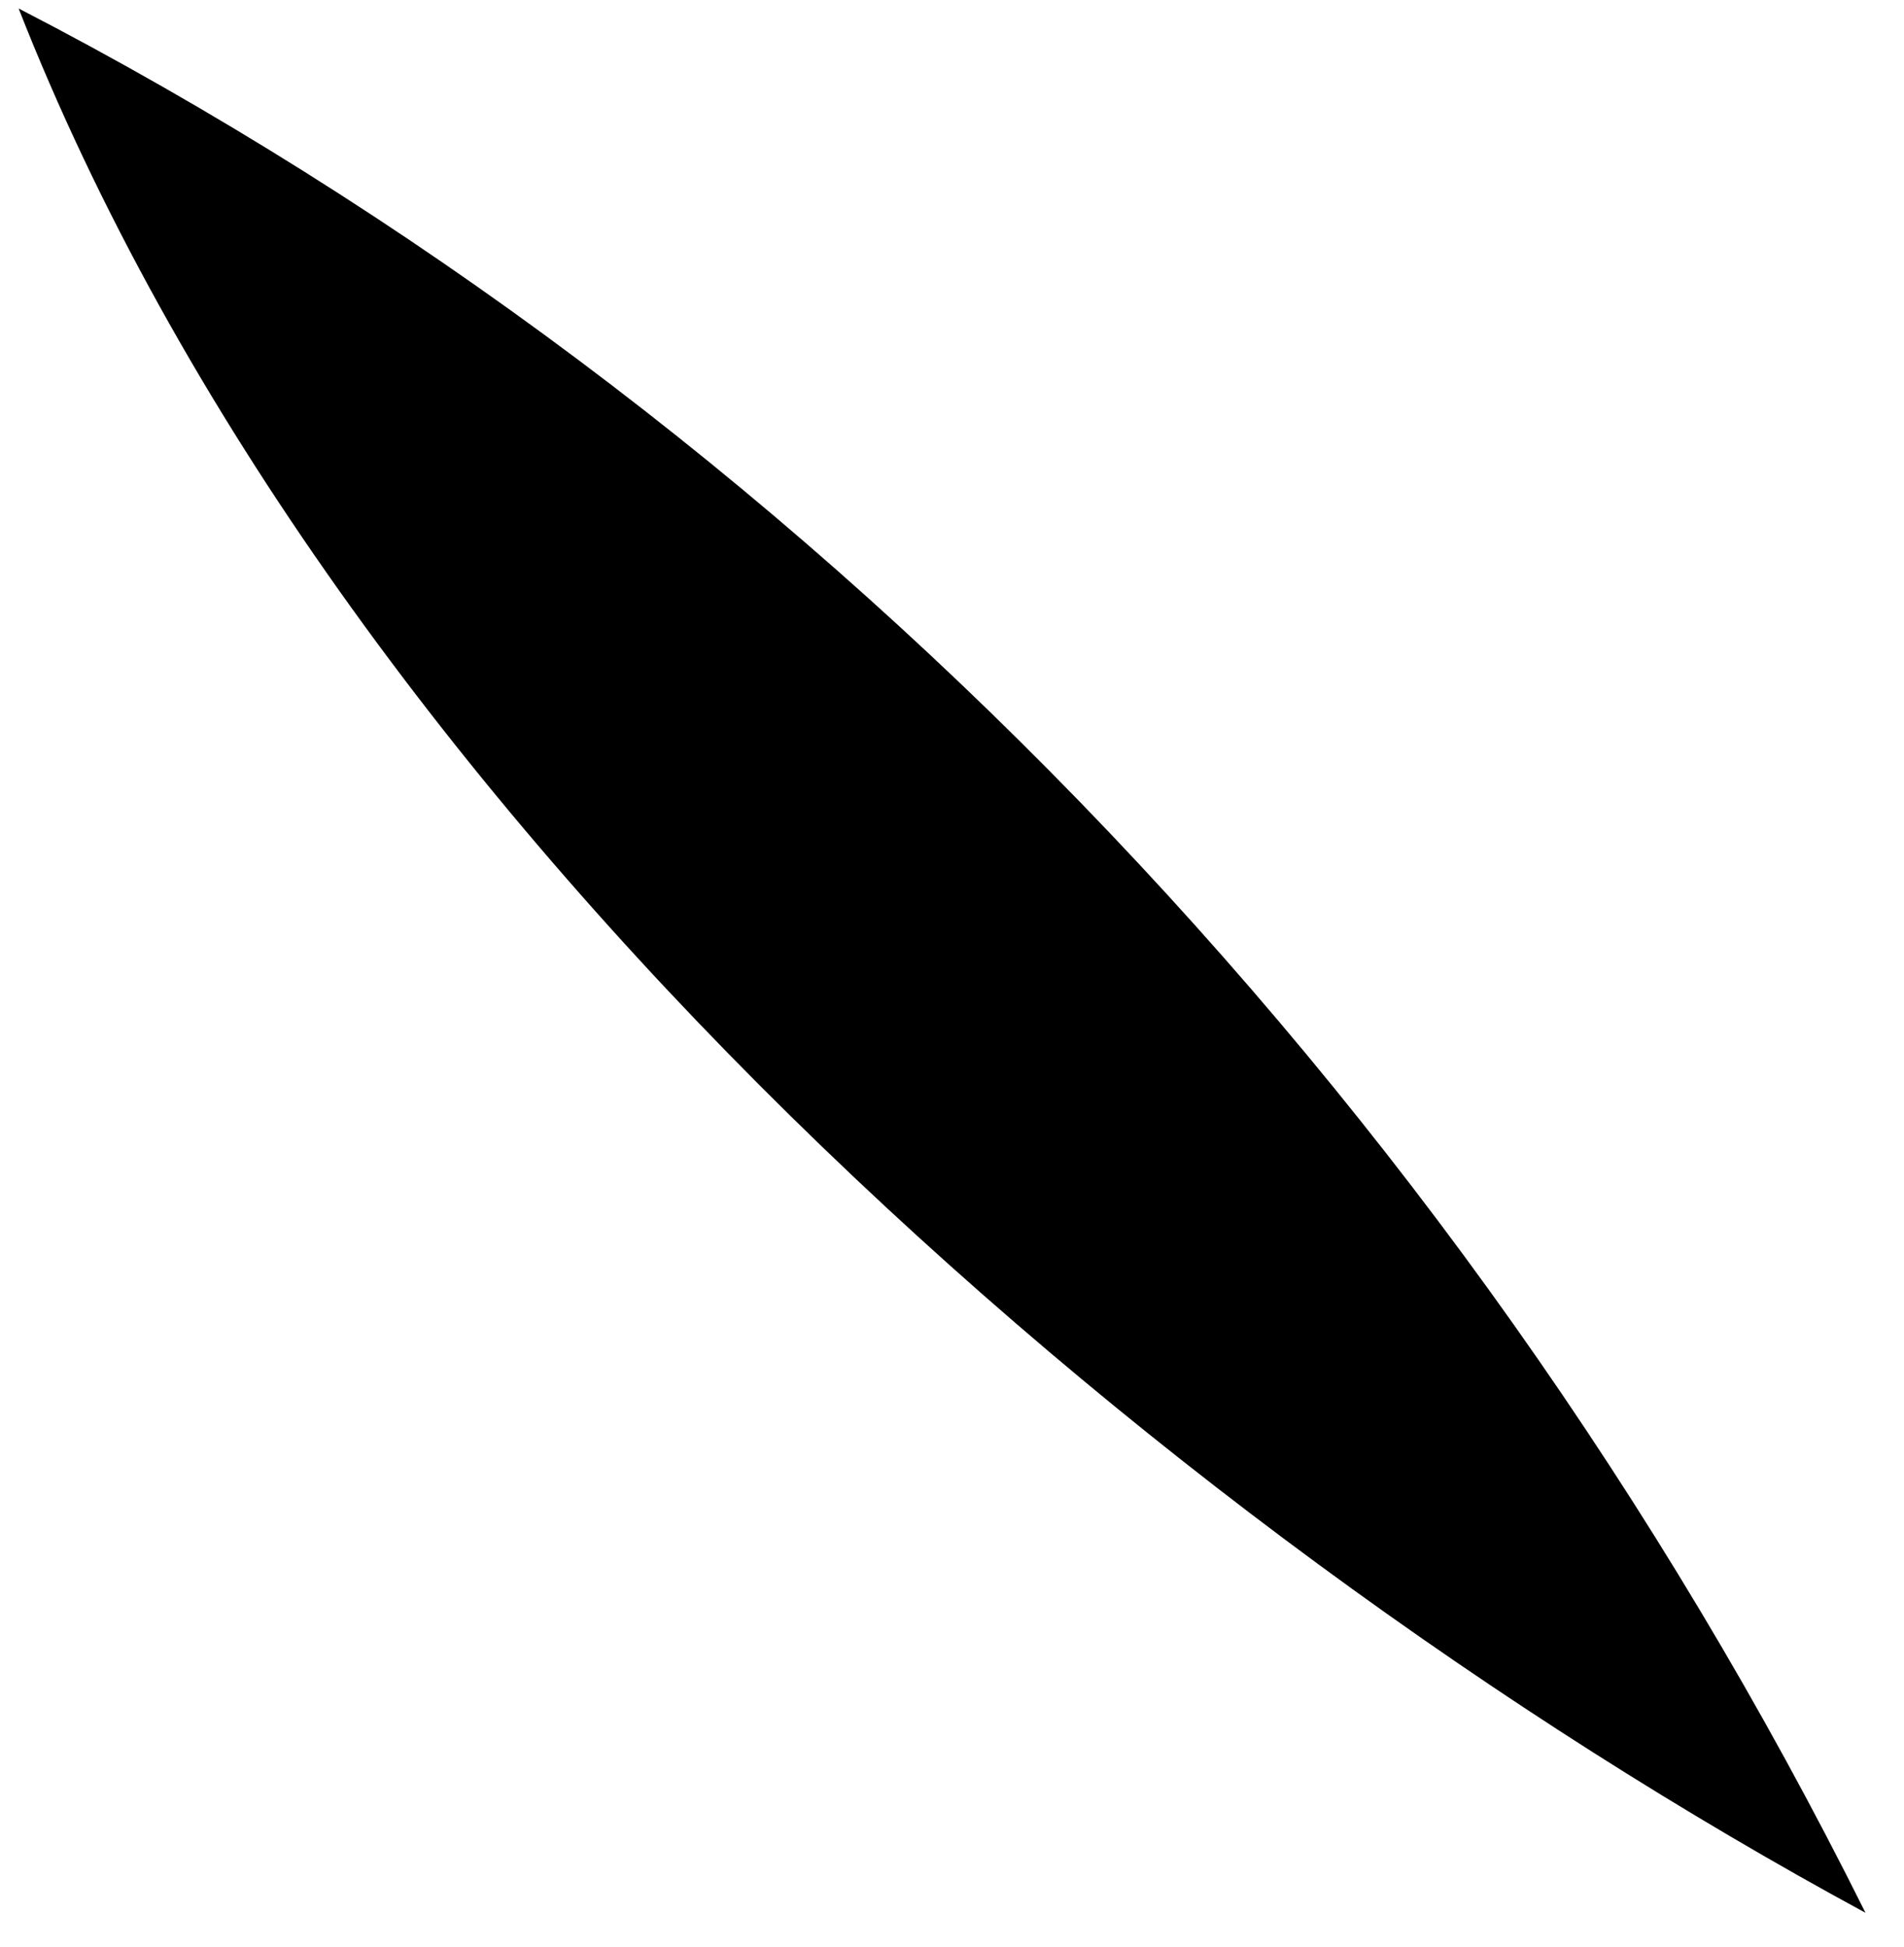<?xml version="1.0" encoding="UTF-8" standalone="no"?><svg width='45' height='46' viewBox='0 0 45 46' fill='none' xmlns='http://www.w3.org/2000/svg'>
<path d='M44.09 45.2C27.09 35.99 7.89 19.2 0.44 0.2C18.86 9.71 34.39 25.72 44.09 45.2Z' fill='black'/>
</svg>
